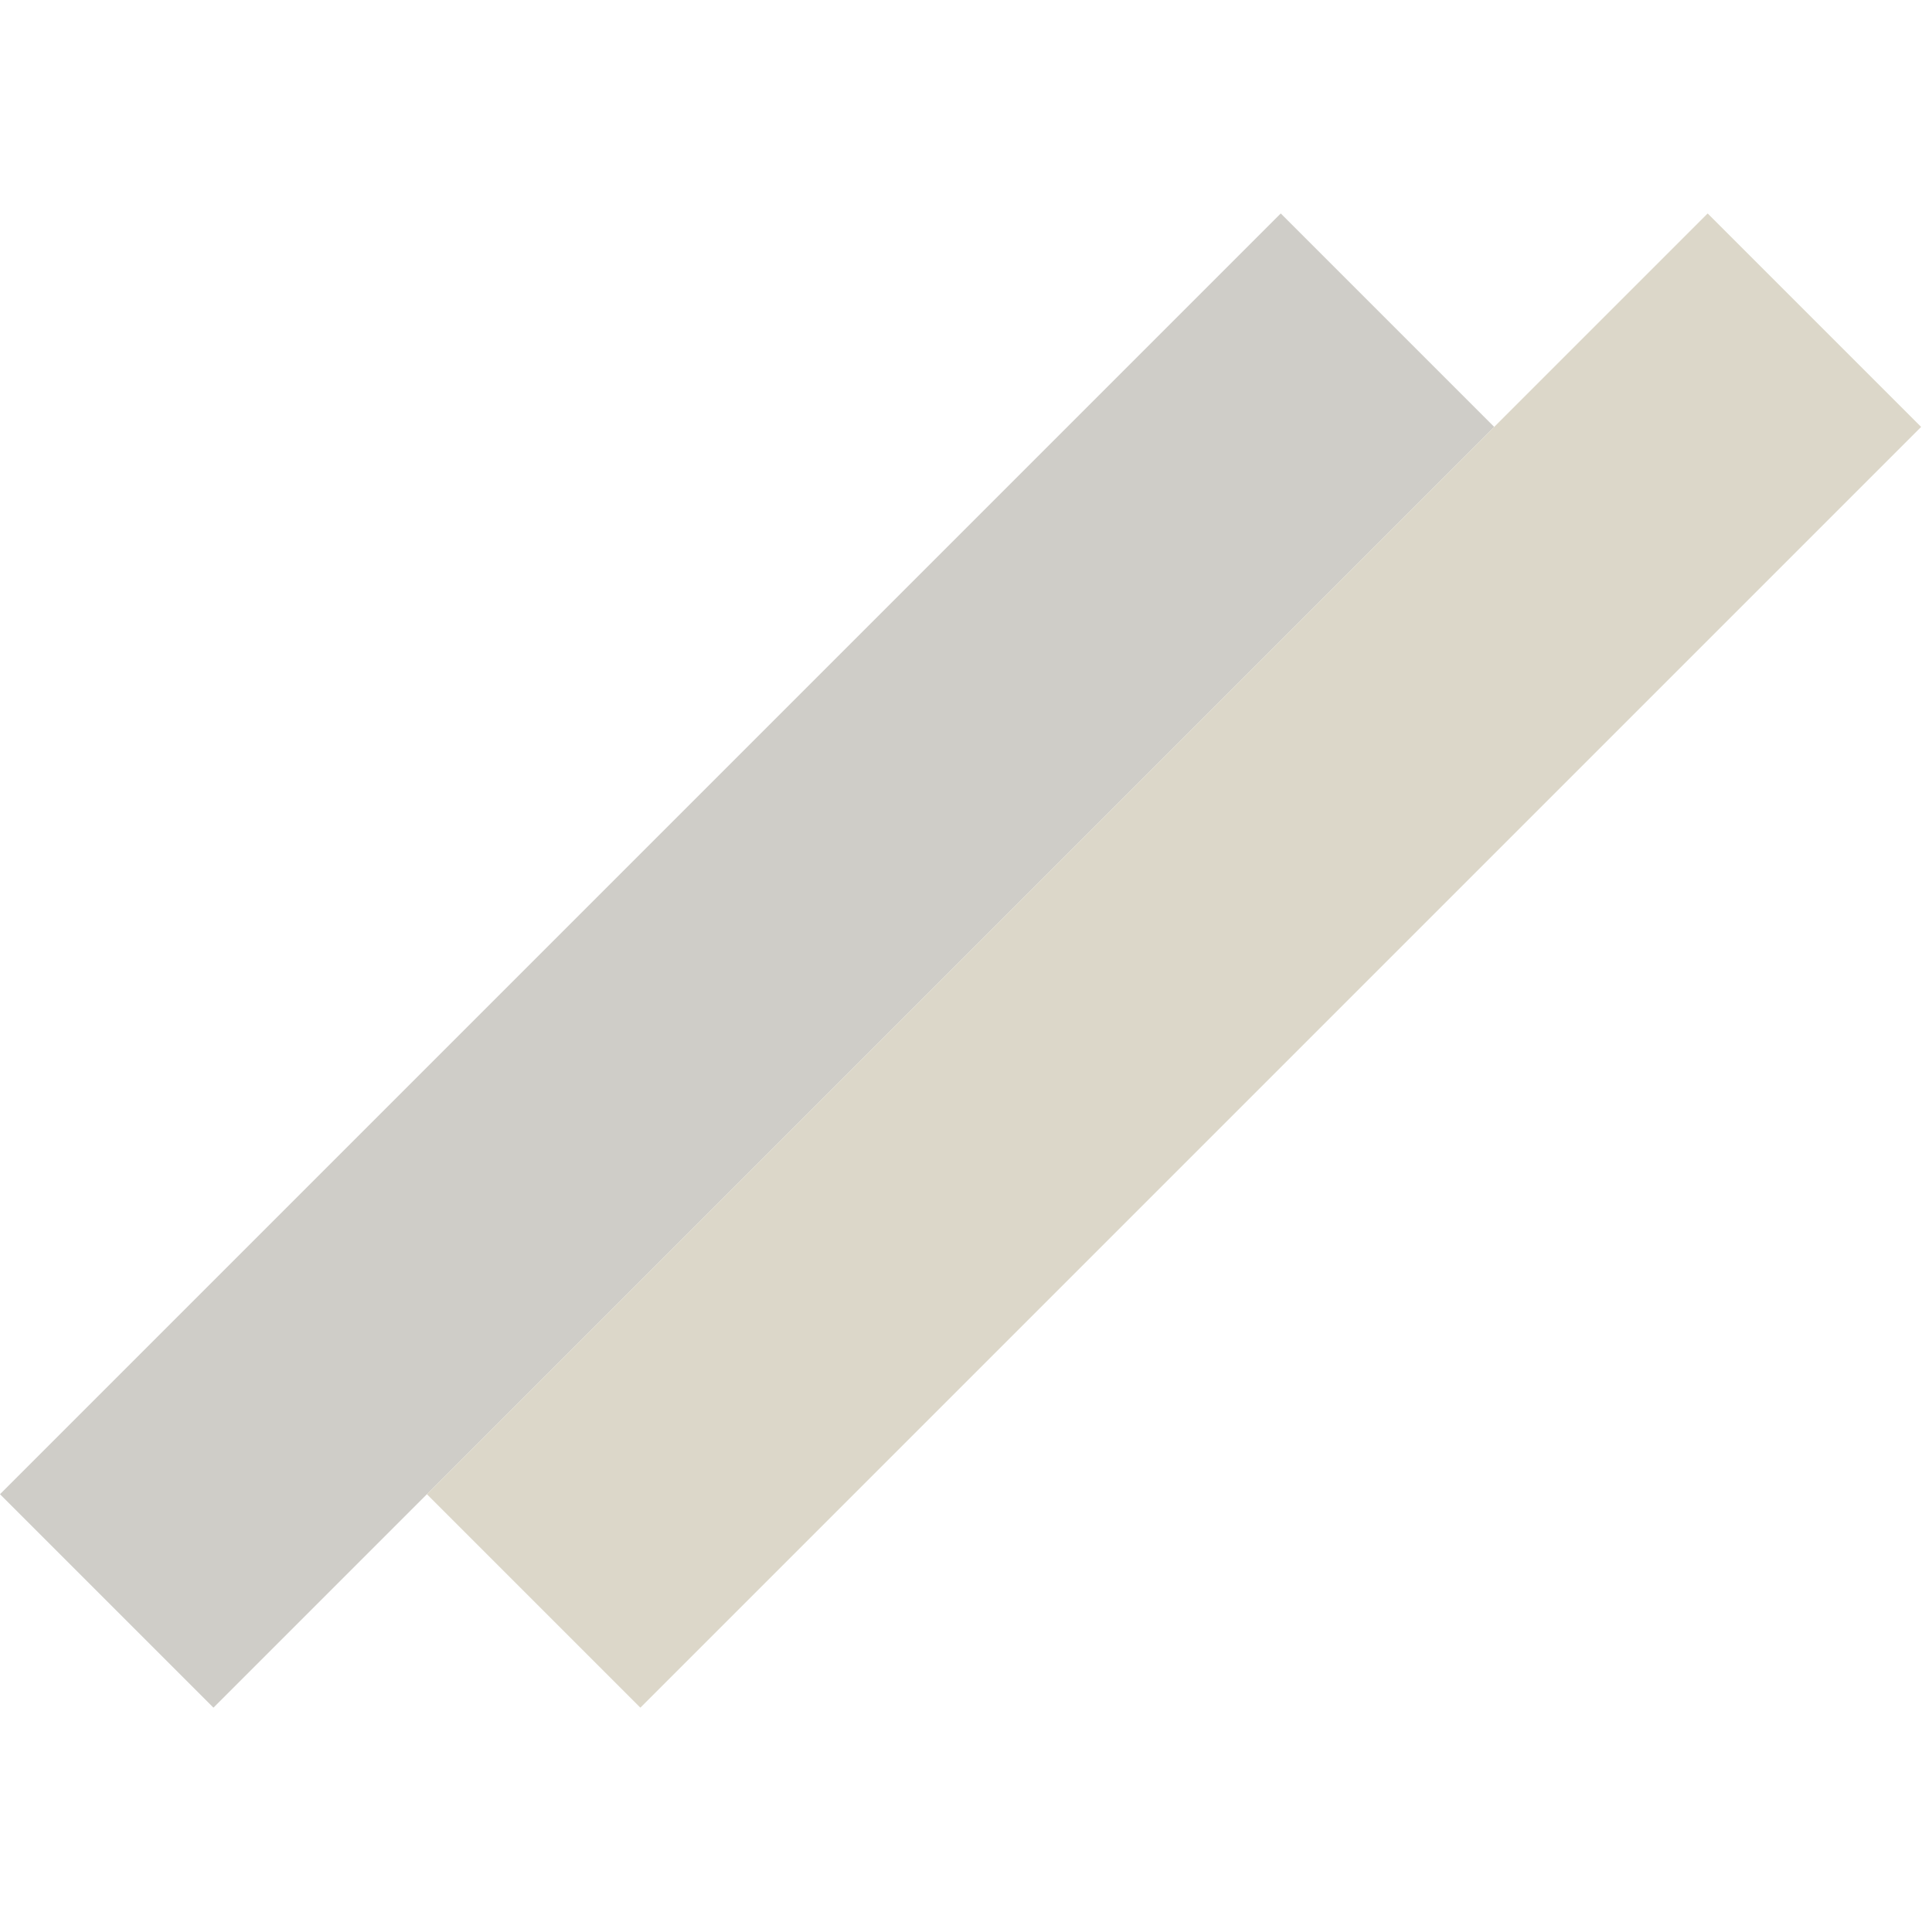 <svg width="128" height="128" viewBox="0 0 128 128" fill="none" xmlns="http://www.w3.org/2000/svg">
<rect y="98.995" width="120" height="20" transform="rotate(-45 0 98.995)" fill="#cfcdc8"/>
<rect x="28.284" y="98.995" width="120" height="20"  transform="rotate(-45 28.284 98.995)" fill="#DCD7C9"/>
</svg>

